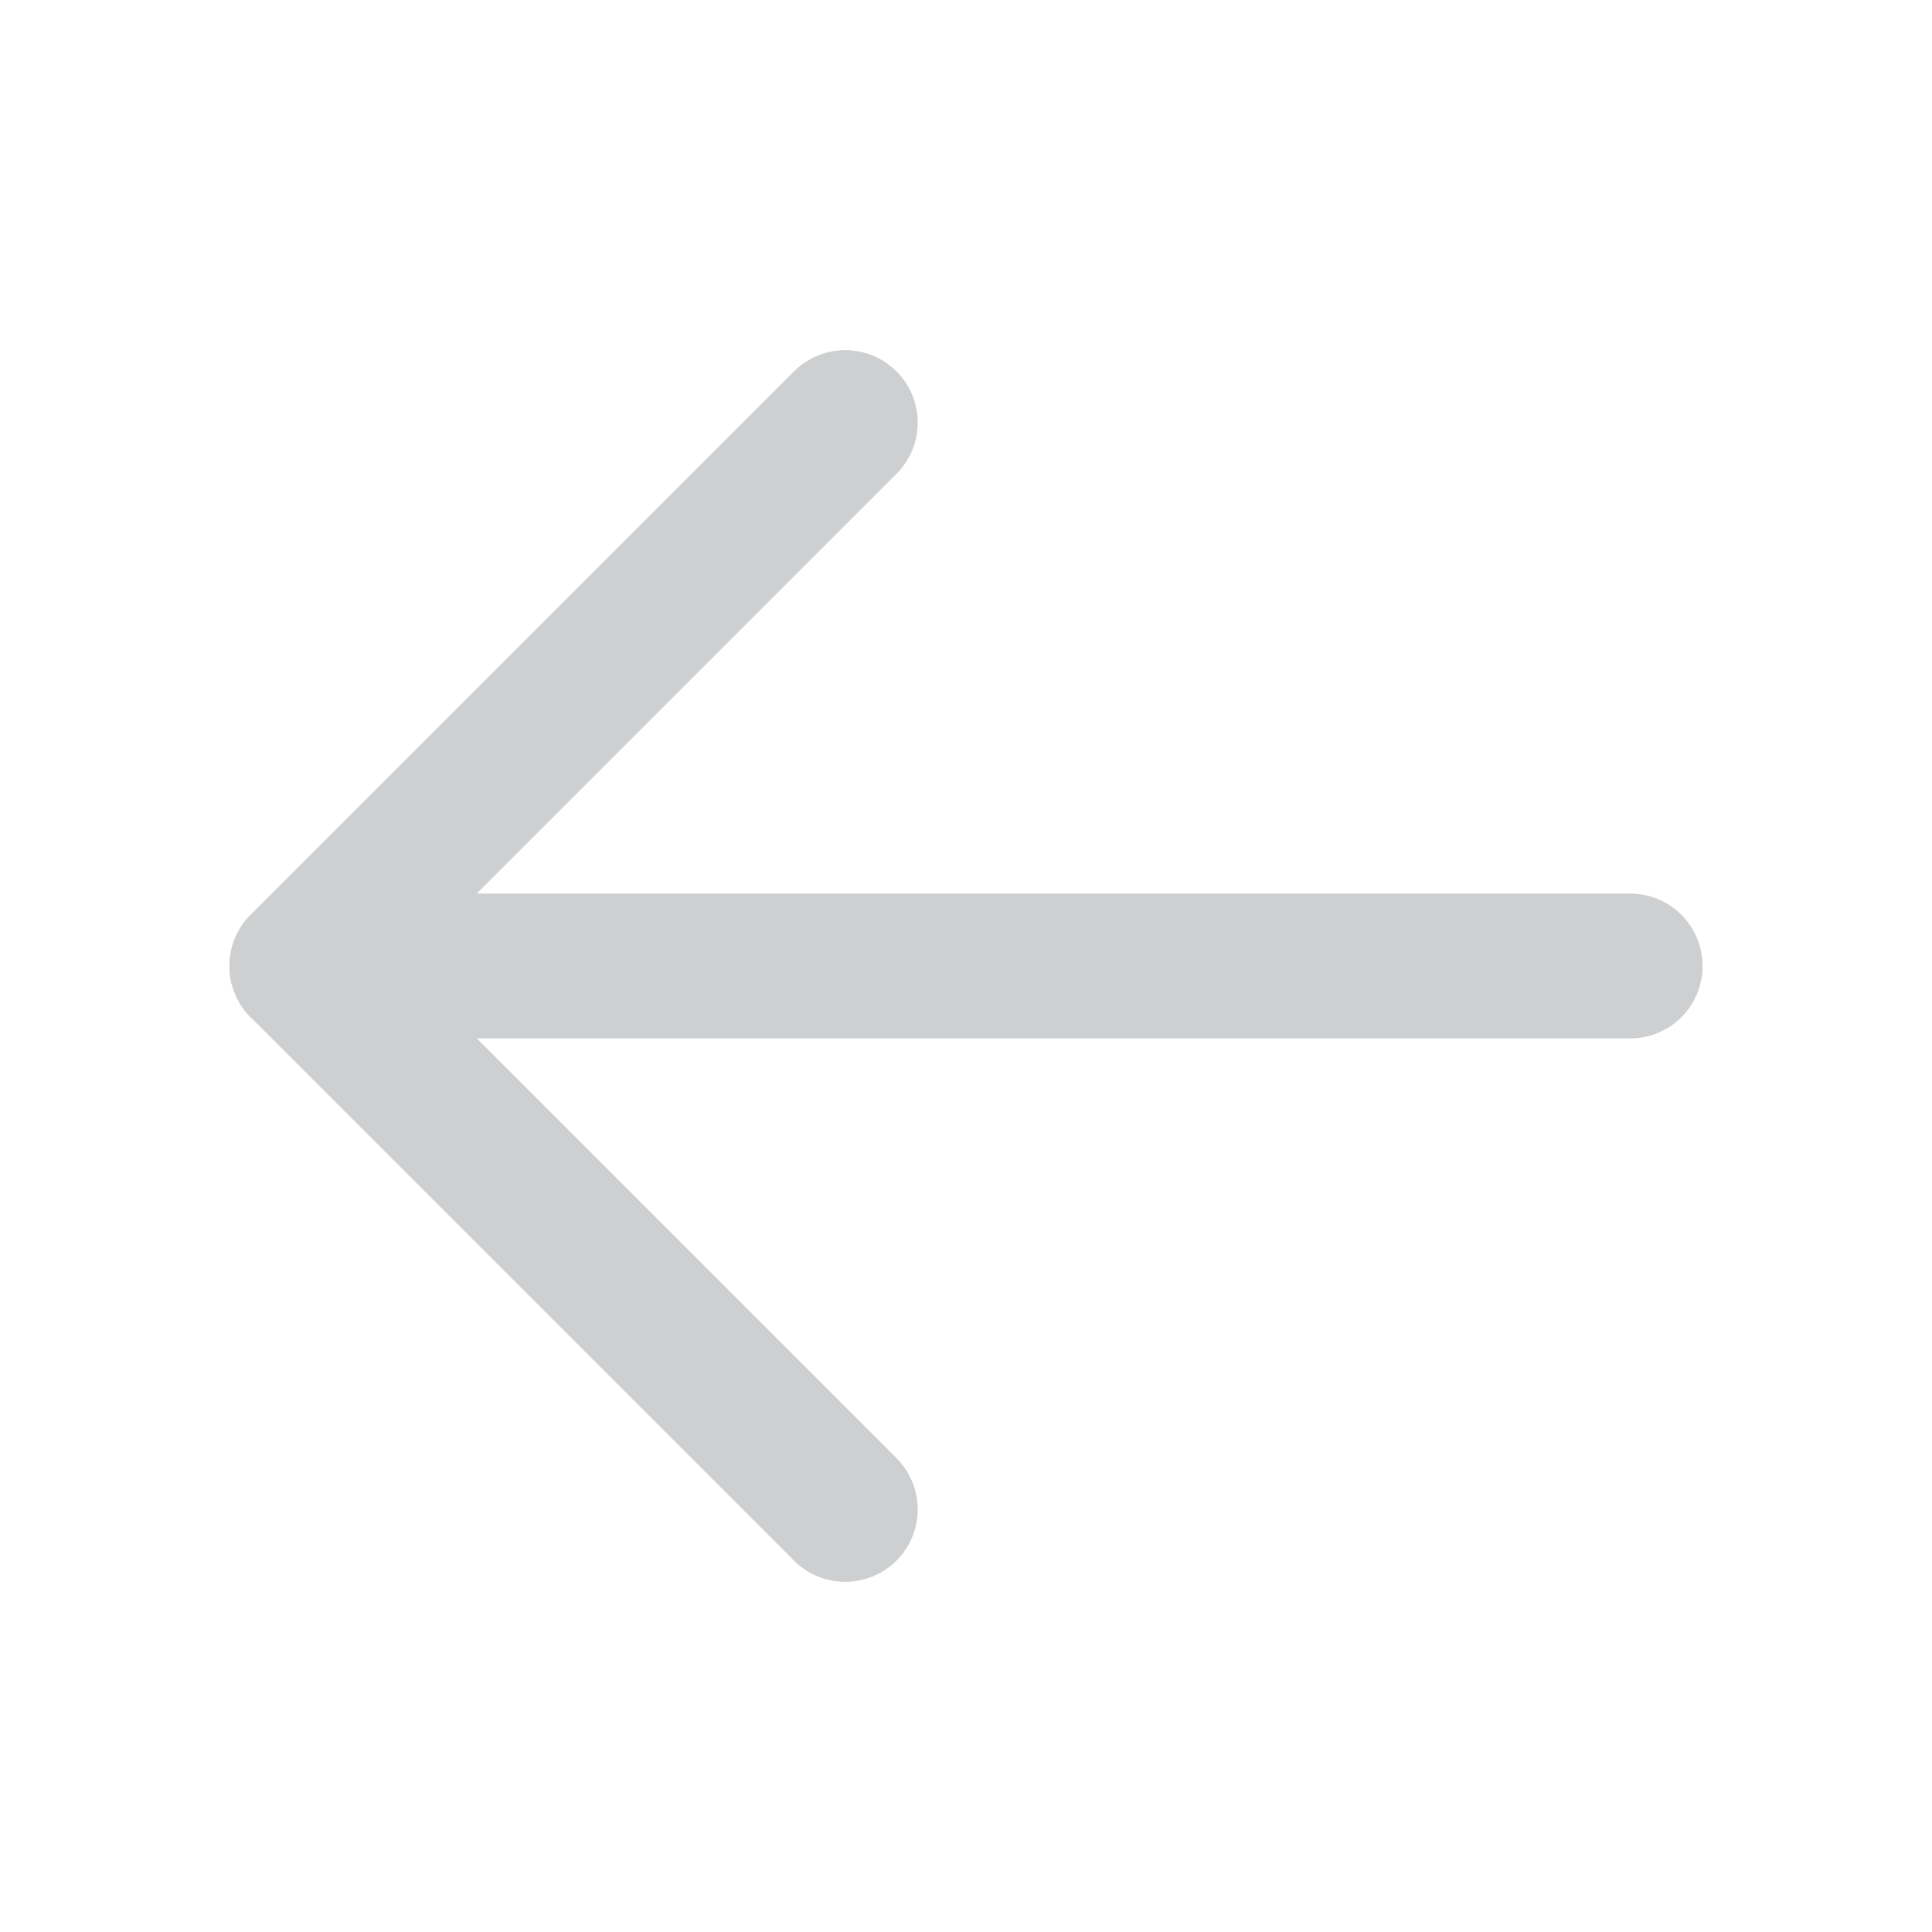 <svg width="20" height="20" viewBox="0 0 20 20" fill="none" xmlns="http://www.w3.org/2000/svg">
<g clip-path="url(#clip0_1438_2176)">
<path d="M16.875 10H3.125" stroke="#CDCFD0" stroke-width="1.5" stroke-linecap="round" stroke-linejoin="round"/>
<path d="M8.75 4.375L3.125 10L8.75 15.625" stroke="#CDCFD0" stroke-width="1.5" stroke-linecap="round" stroke-linejoin="round"/>
</g>
<defs>
<clipPath id="clip0_1438_2176">
<rect width="20" height="20" rx="10" fill="white"/>
</clipPath>
</defs>
</svg>
